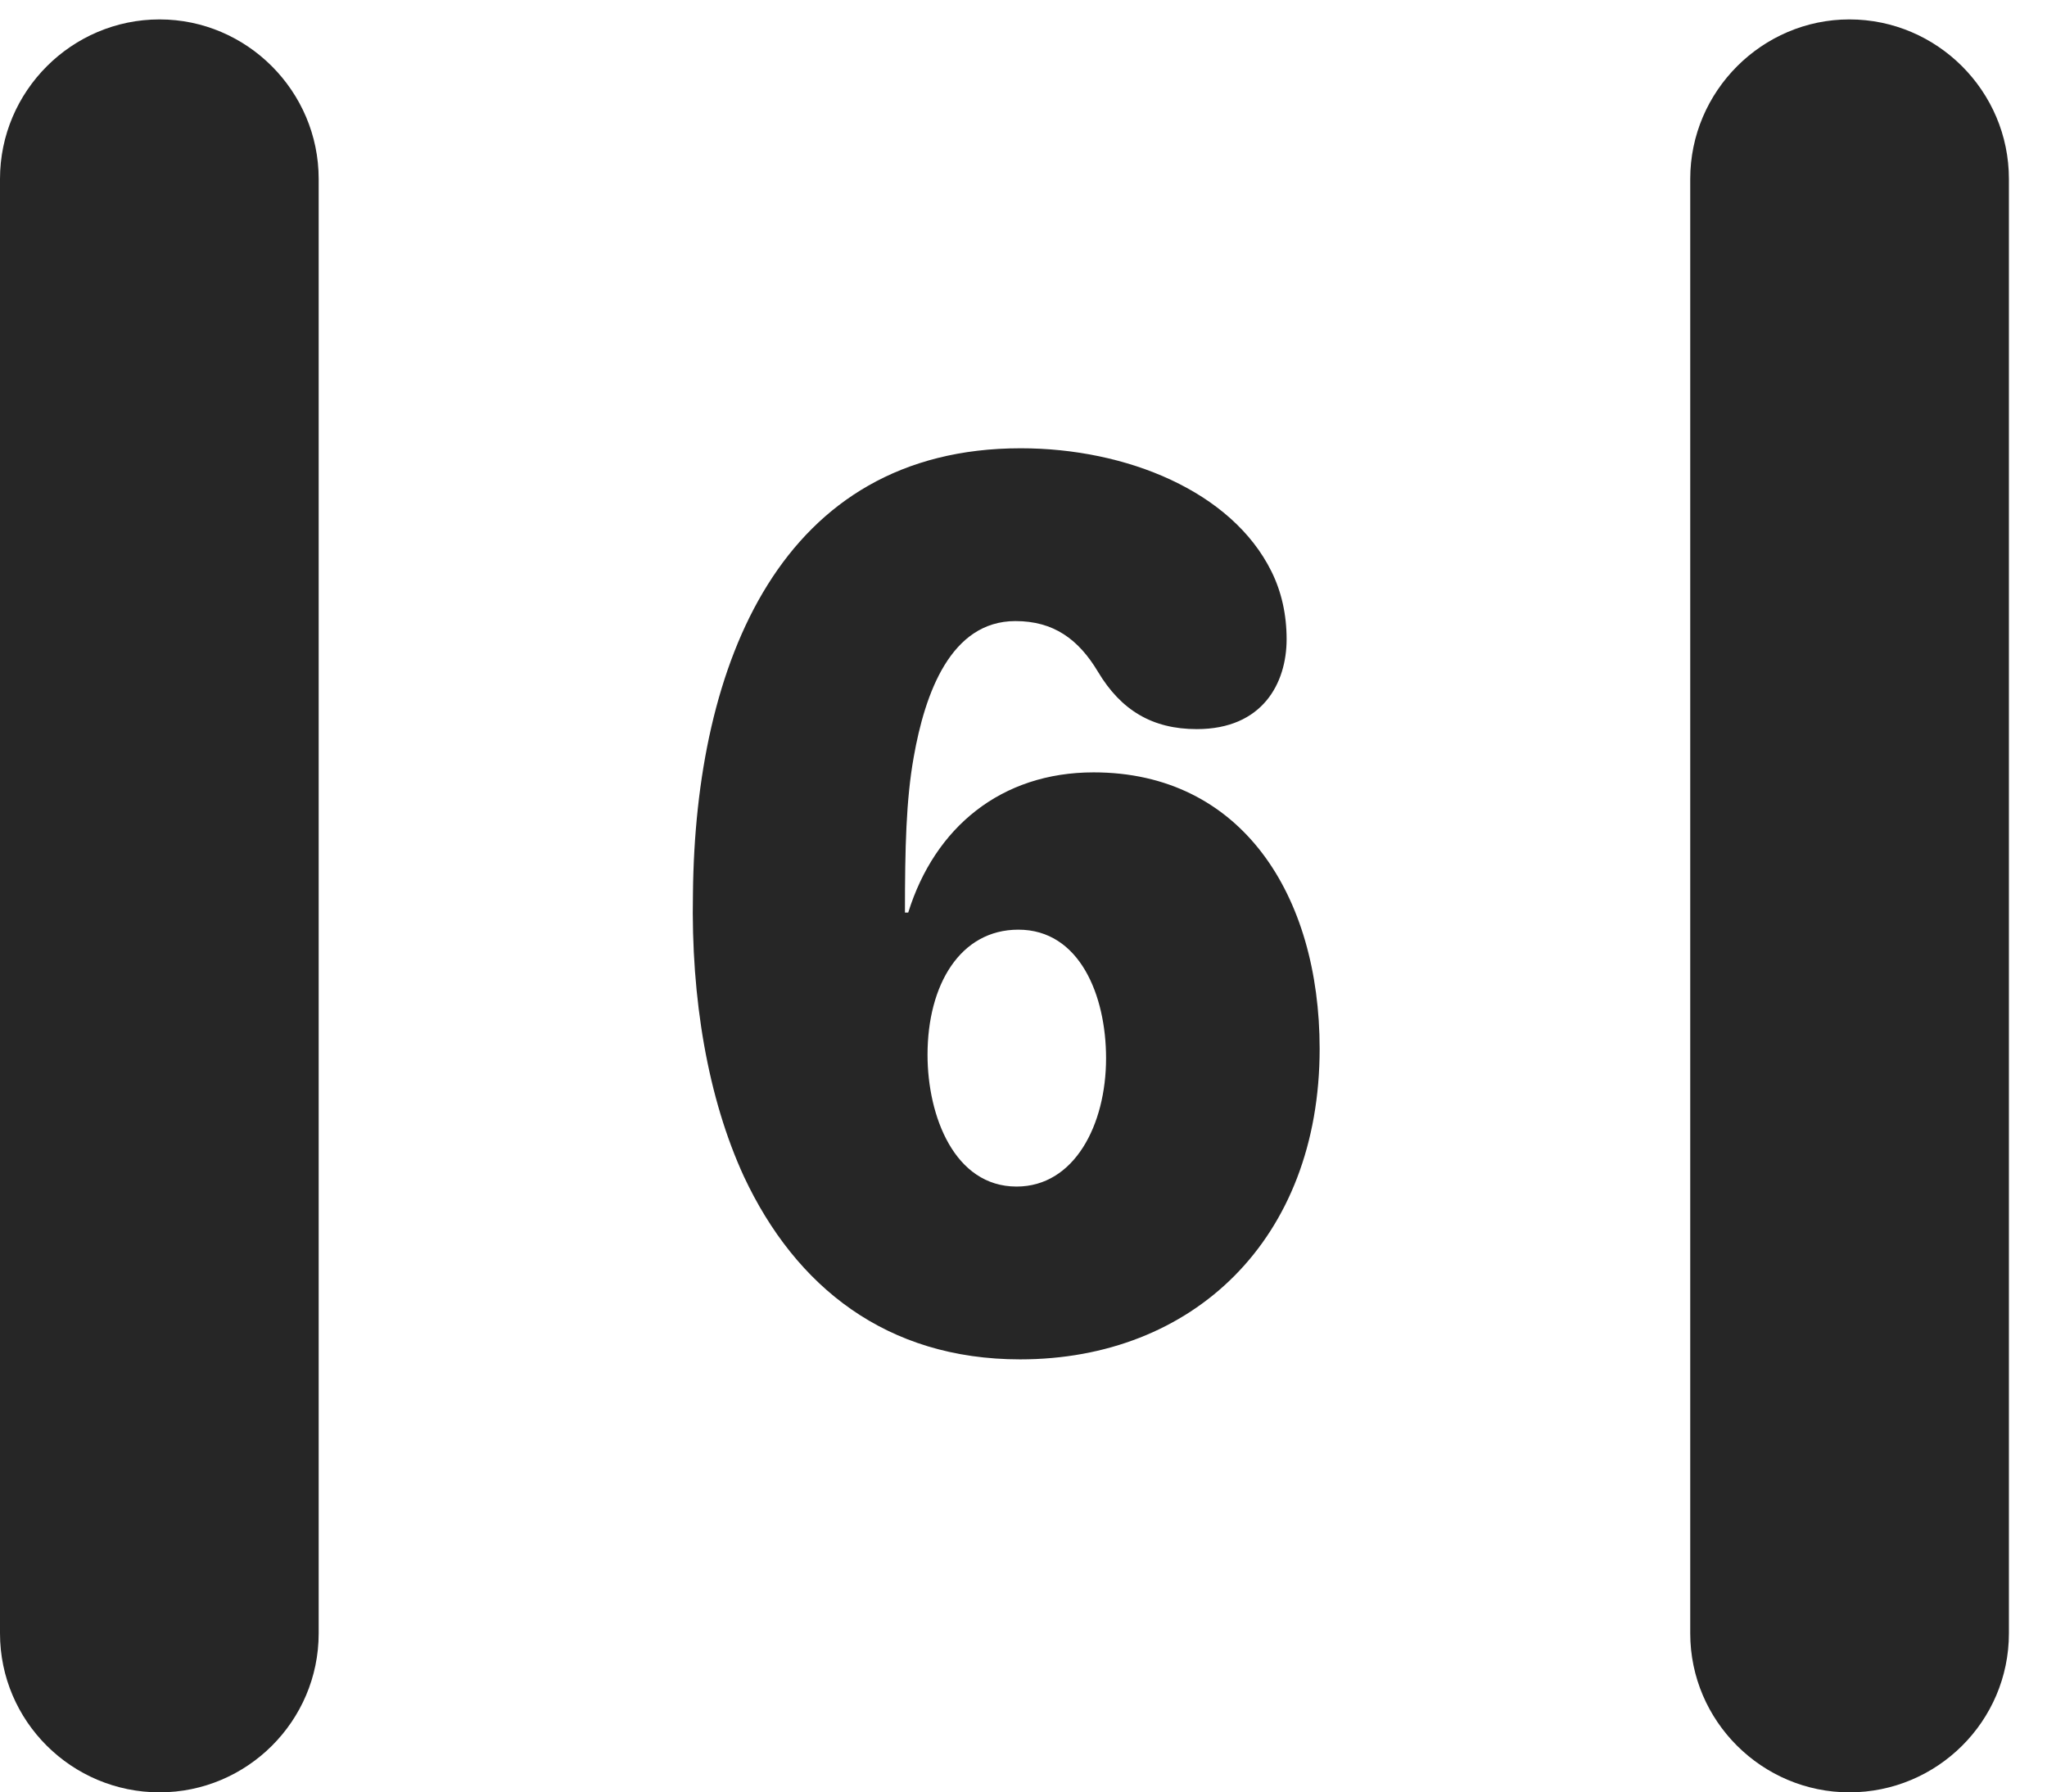<?xml version="1.0" encoding="UTF-8"?>
<!--Generator: Apple Native CoreSVG 326-->
<!DOCTYPE svg PUBLIC "-//W3C//DTD SVG 1.1//EN" "http://www.w3.org/Graphics/SVG/1.1/DTD/svg11.dtd">
<svg version="1.1" xmlns="http://www.w3.org/2000/svg" xmlns:xlink="http://www.w3.org/1999/xlink"
       viewBox="0 0 19.399 16.989">
       <g>
              <rect height="16.989" opacity="0" width="19.399" x="0" y="0" />
              <path d="M0 15.482C0 16.315 0.68 16.989 1.512 16.989C2.34 16.989 3.02 16.315 3.02 15.482L3.02 1.696C3.02 0.864 2.34 0.184 1.512 0.184C0.68 0.184 0 0.864 0 1.696ZM16.018 15.482C16.018 16.315 16.7 16.989 17.526 16.989C18.358 16.989 19.038 16.315 19.038 15.482L19.038 1.696C19.038 0.864 18.358 0.184 17.526 0.184C16.7 0.184 16.018 0.864 16.018 1.696Z"
                     fill="currentColor" fill-opacity="0.85" />
              <path d="M9.668 12.885C11.303 12.885 12.506 11.751 12.506 9.941C12.506 8.483 11.764 7.321 10.364 7.321C9.487 7.321 8.858 7.843 8.607 8.65L8.576 8.65C8.576 8.035 8.587 7.58 8.659 7.177C8.765 6.574 9.009 5.887 9.623 5.887C9.984 5.887 10.22 6.058 10.405 6.367C10.623 6.732 10.92 6.911 11.342 6.911C11.965 6.911 12.193 6.476 12.193 6.059C12.193 5.824 12.144 5.607 12.049 5.416C11.675 4.66 10.68 4.249 9.673 4.249C7.399 4.249 6.588 6.291 6.567 8.469C6.547 9.467 6.709 10.411 7.05 11.152C7.54 12.198 8.401 12.885 9.668 12.885ZM9.634 11.247C9.045 11.247 8.79 10.579 8.79 9.998C8.79 9.335 9.099 8.812 9.651 8.812C10.232 8.812 10.482 9.436 10.482 10.03C10.482 10.665 10.18 11.247 9.634 11.247Z"
                     fill="currentColor" fill-opacity="0.85" />
       </g>
</svg>